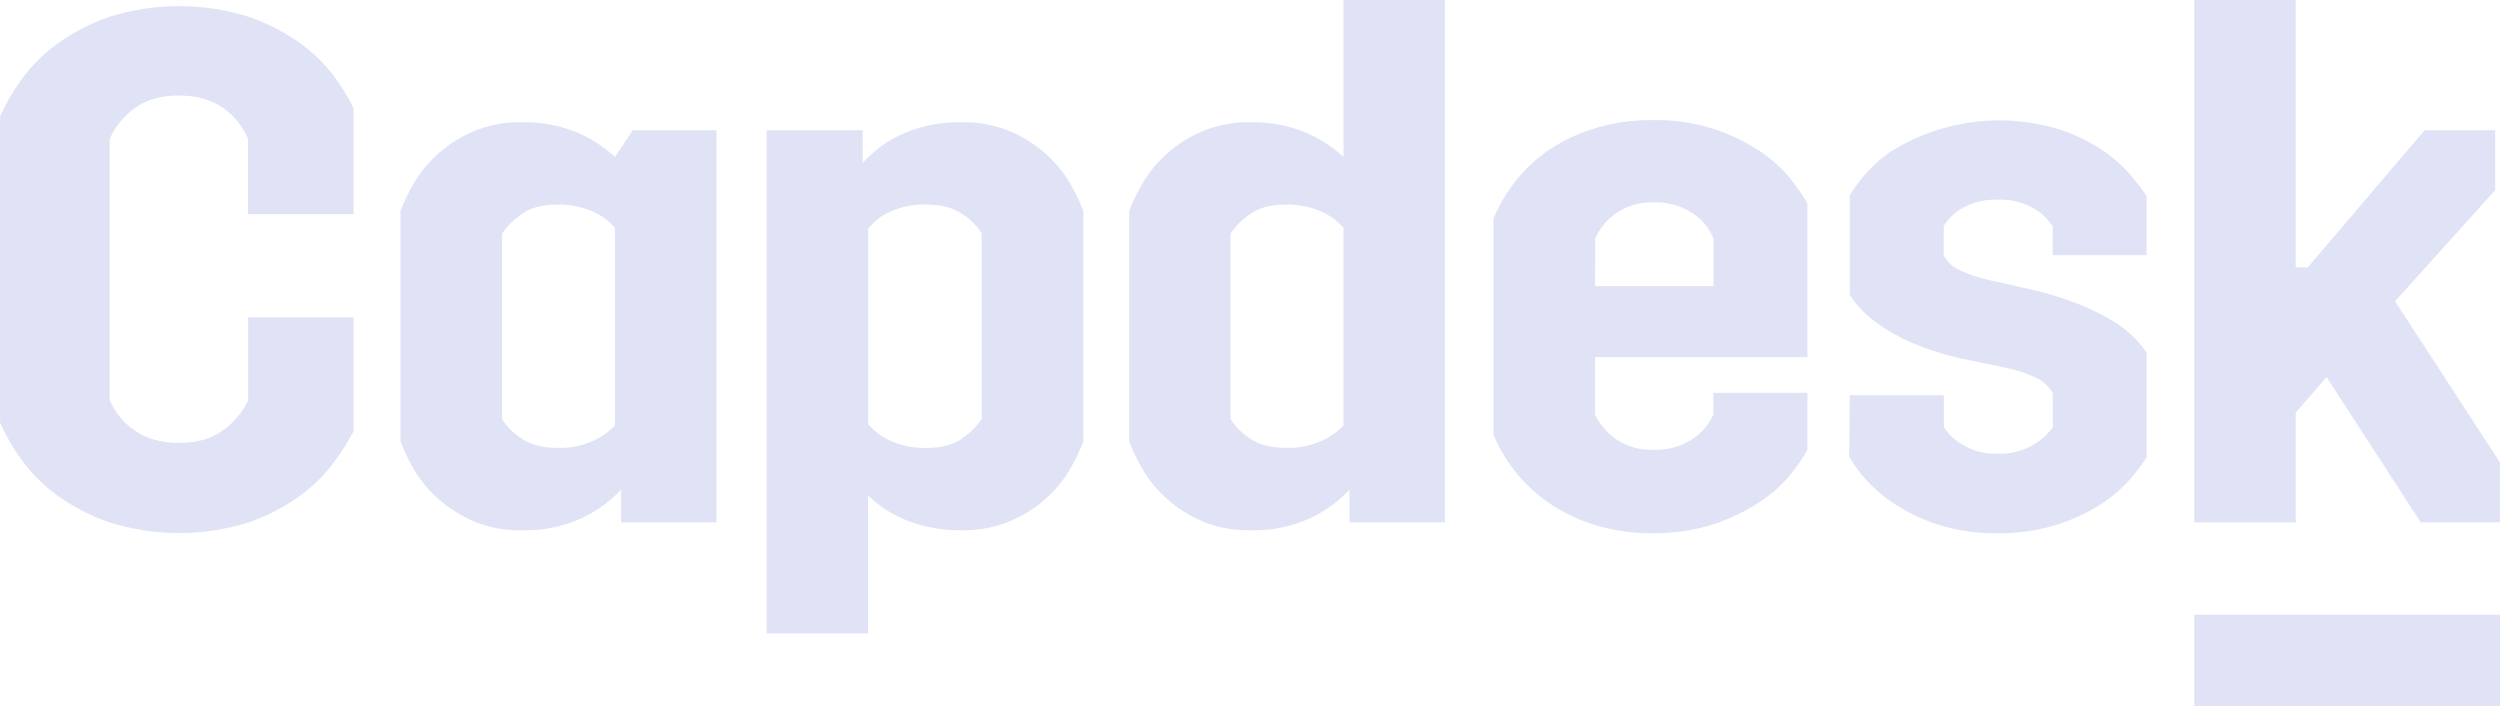 <svg width="131" height="37" viewBox="0 0 131 37" fill="none" xmlns="http://www.w3.org/2000/svg">
<g clip-path="url(#clip0_12_545)">
<path d="M18.528 16.623V22.596C18.216 23.186 17.856 23.75 17.453 24.281C16.945 24.95 16.339 25.537 15.658 26.021C14.841 26.603 13.946 27.062 13 27.382C10.623 28.122 8.083 28.116 5.709 27.365C4.736 27.03 3.817 26.551 2.98 25.944C2.264 25.425 1.634 24.793 1.114 24.072C0.679 23.473 0.307 22.829 0.004 22.152V6.103C0.307 5.425 0.679 4.782 1.114 4.183C1.635 3.461 2.265 2.828 2.98 2.308C3.817 1.702 4.737 1.225 5.709 0.889C8.083 0.14 10.623 0.133 13 0.87C13.943 1.191 14.837 1.644 15.658 2.214C16.34 2.69 16.946 3.27 17.453 3.935C17.863 4.474 18.222 5.051 18.528 5.657V11.22H12.996V7.276C12.731 6.633 12.291 6.082 11.728 5.687C11.117 5.233 10.331 5.006 9.368 5.006C8.406 5.006 7.628 5.233 7.034 5.687C6.476 6.092 6.032 6.64 5.749 7.276V20.974C6.021 21.602 6.461 22.14 7.017 22.525C7.628 22.979 8.414 23.206 9.377 23.206C10.339 23.206 11.12 22.979 11.717 22.525C12.269 22.129 12.712 21.595 13.005 20.974V16.623H18.528Z" fill="#E0E3F5"/>
<path d="M40.175 6.822H45.209V8.528C45.8 7.885 46.51 7.37 47.299 7.013C48.283 6.584 49.347 6.377 50.417 6.408C51.276 6.39 52.129 6.552 52.925 6.881C53.605 7.167 54.235 7.563 54.791 8.054C55.283 8.489 55.706 8.999 56.045 9.567C56.329 10.041 56.571 10.541 56.768 11.06V23.131C56.571 23.65 56.329 24.149 56.045 24.624C55.706 25.192 55.283 25.702 54.791 26.136C54.235 26.628 53.605 27.024 52.925 27.309C52.129 27.639 51.276 27.8 50.417 27.783C49.425 27.808 48.437 27.634 47.51 27.271C46.761 26.971 46.074 26.529 45.485 25.968V33.195H40.175V6.822ZM48.522 10.719C47.887 10.7 47.256 10.823 46.672 11.079C46.218 11.28 45.814 11.585 45.492 11.969V22.222C45.818 22.61 46.228 22.914 46.689 23.112C47.279 23.366 47.915 23.488 48.555 23.47C49.379 23.47 50.018 23.289 50.492 22.922C50.863 22.661 51.185 22.334 51.443 21.958V12.233C51.192 11.839 50.862 11.504 50.476 11.25C49.995 10.896 49.344 10.719 48.522 10.719Z" fill="#E0E3F5"/>
<path d="M70.713 25.665C70.109 26.302 69.392 26.815 68.6 27.179C67.623 27.61 66.565 27.817 65.501 27.785C64.642 27.803 63.789 27.642 62.993 27.312C62.32 27.023 61.697 26.627 61.146 26.139C60.654 25.704 60.231 25.194 59.892 24.626C59.609 24.151 59.368 23.651 59.171 23.133V11.058C59.368 10.539 59.609 10.04 59.892 9.565C60.231 8.997 60.654 8.487 61.146 8.052C61.697 7.564 62.32 7.168 62.993 6.879C63.789 6.549 64.642 6.388 65.501 6.406C66.476 6.382 67.445 6.556 68.353 6.918C69.105 7.226 69.797 7.668 70.397 8.223V0H75.714V27.369H70.713V25.665ZM67.403 23.47C68.012 23.484 68.618 23.369 69.181 23.131C69.636 22.938 70.049 22.655 70.397 22.299V11.93C70.059 11.553 69.644 11.256 69.181 11.06C68.607 10.819 67.99 10.703 67.369 10.719C66.546 10.719 65.9 10.902 65.432 11.269C65.061 11.53 64.739 11.857 64.481 12.233V21.958C64.732 22.352 65.061 22.687 65.449 22.941C65.929 23.295 66.592 23.47 67.403 23.47Z" fill="#E0E3F5"/>
<path d="M32.542 25.665C31.936 26.301 31.219 26.815 30.427 27.179C29.45 27.61 28.393 27.817 27.33 27.785C26.468 27.805 25.61 27.644 24.812 27.312C24.138 27.024 23.514 26.628 22.962 26.139C22.47 25.704 22.047 25.194 21.708 24.626C21.424 24.152 21.182 23.652 20.985 23.133V11.058C21.182 10.539 21.424 10.039 21.708 9.565C22.047 8.997 22.47 8.487 22.962 8.052C23.514 7.563 24.138 7.167 24.812 6.879C25.61 6.547 26.468 6.386 27.33 6.406C28.304 6.382 29.273 6.556 30.18 6.918C30.931 7.226 31.623 7.668 32.224 8.223L33.16 6.822H37.549V27.369H32.542V25.665ZM29.232 23.47C29.841 23.484 30.447 23.368 31.01 23.131C31.464 22.937 31.877 22.655 32.224 22.299V11.93C31.886 11.554 31.472 11.257 31.01 11.06C30.435 10.819 29.817 10.703 29.196 10.719C28.373 10.719 27.727 10.902 27.259 11.269C26.888 11.53 26.566 11.857 26.308 12.233V21.958C26.558 22.352 26.888 22.687 27.276 22.941C27.756 23.295 28.408 23.47 29.232 23.47Z" fill="#E0E3F5"/>
<path d="M78.261 11.438C78.514 10.831 78.839 10.258 79.228 9.731C79.7 9.088 80.263 8.52 80.9 8.048C81.647 7.501 82.474 7.077 83.35 6.792C84.417 6.442 85.533 6.274 86.653 6.293C87.755 6.274 88.853 6.443 89.901 6.792C90.74 7.075 91.538 7.47 92.277 7.965C92.869 8.358 93.398 8.842 93.844 9.4C94.157 9.798 94.446 10.216 94.707 10.65V18.709H83.579V21.723C83.826 22.24 84.203 22.682 84.67 23.003C85.252 23.401 85.943 23.599 86.643 23.57C87.364 23.599 88.077 23.401 88.685 23.003C89.165 22.696 89.545 22.25 89.778 21.723V20.586H94.707V23.572C94.455 24.019 94.166 24.443 93.844 24.839C93.394 25.389 92.865 25.867 92.277 26.258C91.538 26.752 90.739 27.146 89.901 27.431C88.853 27.782 87.756 27.953 86.653 27.937C85.537 27.956 84.424 27.79 83.36 27.444C82.484 27.154 81.659 26.727 80.913 26.177C79.748 25.311 78.832 24.141 78.261 22.79V11.438ZM83.579 14.995H89.788V12.498C89.565 11.952 89.184 11.49 88.695 11.173C88.087 10.775 87.375 10.577 86.653 10.606C85.954 10.577 85.263 10.775 84.681 11.173C84.205 11.504 83.827 11.962 83.59 12.498L83.579 14.995Z" fill="#E0E3F5"/>
<path d="M96.925 20.708H101.856V22.374C102.11 22.767 102.455 23.092 102.86 23.319C103.411 23.64 104.039 23.797 104.673 23.773C105.319 23.8 105.959 23.644 106.523 23.323C106.934 23.09 107.29 22.769 107.568 22.382V20.614C107.371 20.258 107.069 19.974 106.705 19.803C106.229 19.57 105.726 19.399 105.208 19.296L103.236 18.882C102.347 18.716 101.475 18.47 100.63 18.146C99.986 17.898 99.367 17.588 98.78 17.22C98.349 16.951 97.947 16.634 97.583 16.275C97.332 16.027 97.113 15.747 96.931 15.443V10.224C97.172 9.843 97.438 9.48 97.729 9.138C98.169 8.63 98.679 8.191 99.244 7.835C100.534 7.064 101.965 6.572 103.449 6.388C104.933 6.205 106.438 6.334 107.871 6.768C108.675 7.024 109.442 7.39 110.149 7.858C110.702 8.229 111.205 8.672 111.645 9.176C111.941 9.524 112.22 9.887 112.481 10.264V13.368H107.561V11.855C107.296 11.451 106.937 11.119 106.517 10.889C105.948 10.581 105.31 10.434 104.667 10.463C104.036 10.437 103.41 10.584 102.853 10.889C102.44 11.111 102.094 11.443 101.85 11.849V13.391C102.047 13.748 102.358 14.027 102.73 14.181C103.204 14.4 103.7 14.564 104.209 14.671L106.216 15.121C107.102 15.312 107.974 15.572 108.822 15.898C109.455 16.141 110.068 16.438 110.654 16.785C111.082 17.037 111.478 17.342 111.833 17.694C112.077 17.934 112.295 18.2 112.485 18.487V23.969C112.224 24.367 111.936 24.746 111.622 25.102C111.178 25.606 110.668 26.045 110.107 26.407C109.39 26.867 108.617 27.23 107.808 27.484C106.788 27.805 105.724 27.958 104.657 27.939C103.594 27.959 102.536 27.804 101.522 27.48C100.711 27.217 99.938 26.845 99.223 26.373C98.663 26.005 98.153 25.562 97.708 25.055C97.402 24.708 97.131 24.33 96.897 23.929L96.925 20.708Z" fill="#E0E3F5"/>
<path d="M114.978 0H120.298V14.012H120.925L127.052 6.822H130.747V9.964L125.5 15.789L130.994 24.227V27.369H126.845L121.914 19.763L120.298 21.616V27.376H114.978V0Z" fill="#E0E3F5"/>
<path d="M131.002 32.213H114.978V37.002H131.002V32.213Z" fill="#E0E3F5"/>
</g>
<defs>
<clipPath id="clip0_12_545">
<rect width="131" height="37" fill="white"/>
</clipPath>
</defs>
</svg>

